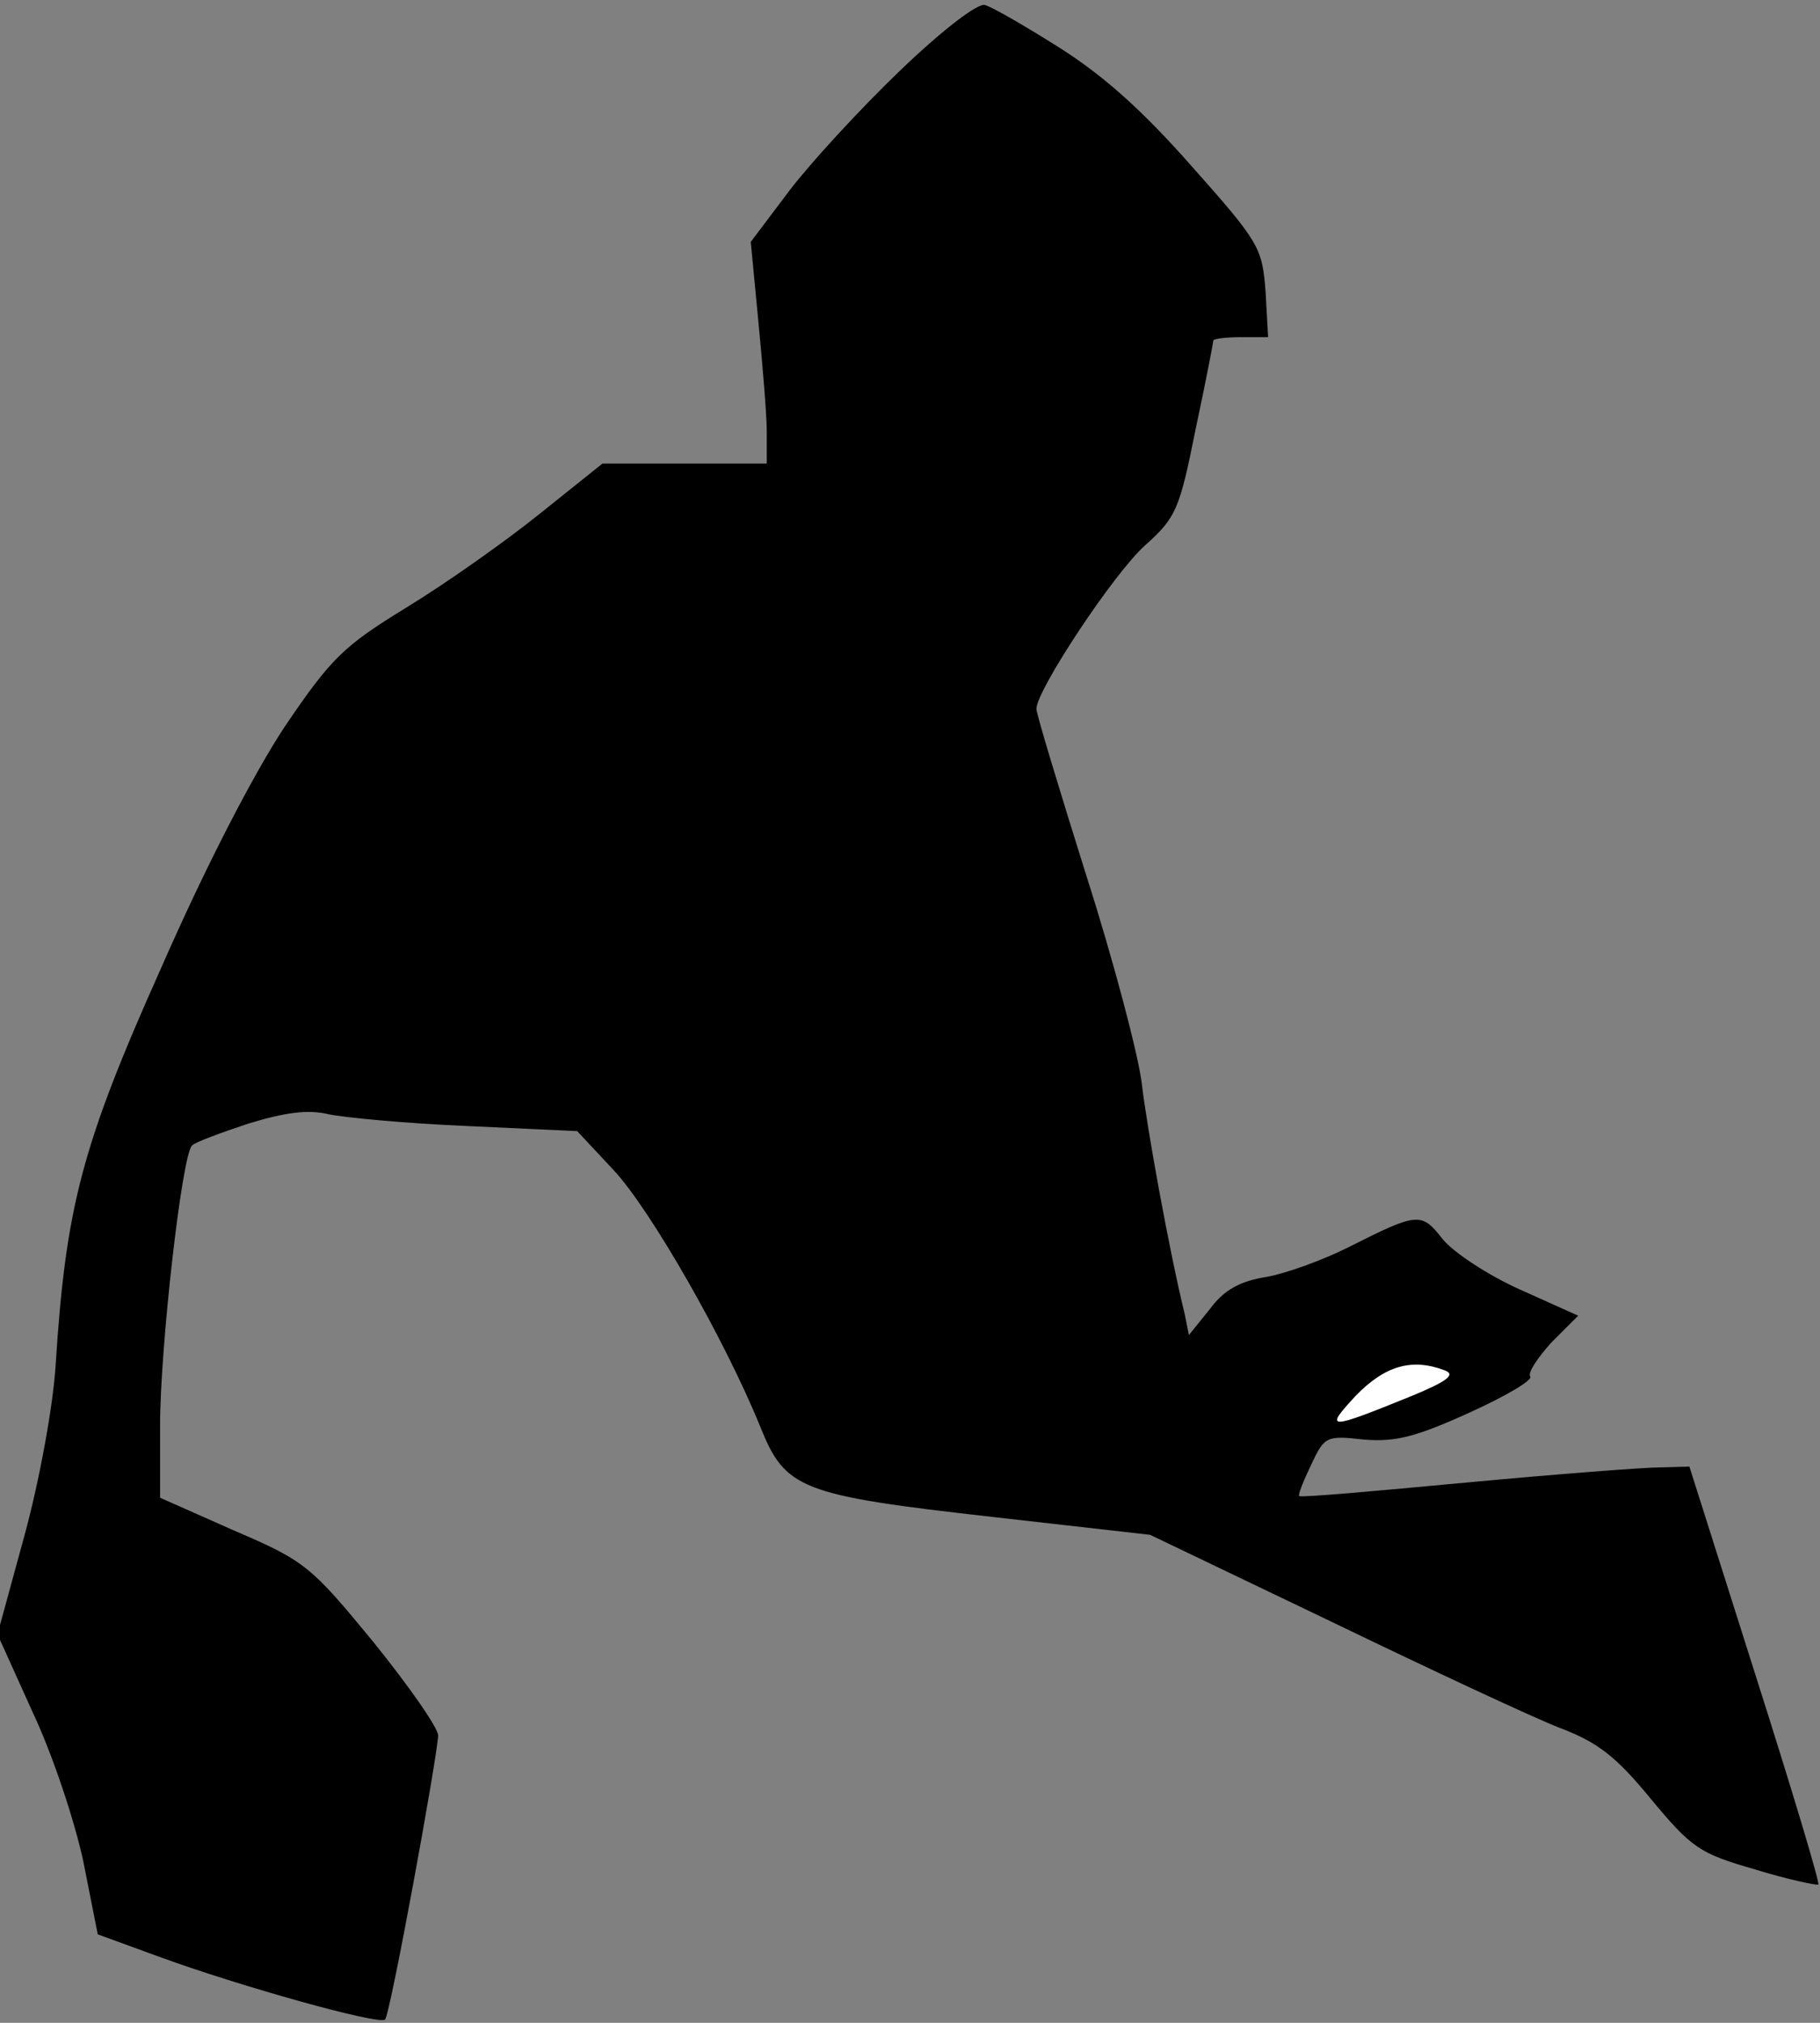<?xml version="1.0" standalone="no"?>
<!DOCTYPE svg PUBLIC "-//W3C//DTD SVG 20010904//EN"
 "http://www.w3.org/TR/2001/REC-SVG-20010904/DTD/svg10.dtd">
<svg version="1.0" xmlns="http://www.w3.org/2000/svg"
 width="216pt" height="240pt" viewBox="0 0 216 240"
 preserveAspectRatio="xMidYMid meet">
<rect x="0" y="0" width="216" height="240" fill="#808080" stroke="none"/>
<g transform="translate(0,240) scale(0.1,-0.1)"
fill="#000000" stroke="none">
<path fill="#000000" stroke="none" d="M1069 2317 c-47 -45 -106 -109 -132
-143 l-46 -61 9 -94 c5 -52 10 -111 10 -131 l0 -38 -97 0 -98 0 -75 -60 c-41
-33 -112 -83 -158 -111 -75 -46 -89 -60 -144 -141 -37 -56 -94 -166 -147 -287
-94 -210 -113 -283 -125 -471 -3 -48 -19 -136 -37 -202 l-32 -117 42 -93 c24
-51 50 -130 60 -177 l17 -86 74 -27 c93 -34 260 -81 267 -74 6 5 62 311 63
337 0 9 -35 59 -77 111 -74 90 -81 96 -165 132 l-88 39 0 86 c0 92 26 322 38
332 4 4 34 15 67 26 43 13 70 17 95 11 19 -4 93 -11 165 -14 l130 -6 43 -46
c44 -47 132 -201 174 -304 30 -75 47 -82 278 -108 l185 -21 215 -103 c118 -57
240 -114 271 -126 45 -17 67 -34 108 -84 49 -59 58 -65 124 -84 39 -12 73 -19
75 -18 2 2 -32 115 -75 250 l-78 246 -35 -1 c-19 0 -123 -8 -230 -18 -107 -10
-196 -18 -198 -16 -2 1 5 18 14 37 16 34 18 35 63 30 37 -3 61 3 125 32 44 20
76 39 72 43 -3 4 8 21 25 40 l32 32 -69 31 c-38 17 -79 44 -92 60 -25 32 -29
32 -112 -10 -30 -15 -74 -31 -97 -35 -31 -5 -50 -15 -67 -38 l-25 -31 -5 25
c-18 73 -45 222 -51 274 -4 33 -33 144 -66 247 -32 102 -59 191 -59 197 0 22
92 161 129 194 37 33 41 43 60 138 12 56 21 103 21 105 0 2 15 4 33 4 l32 0
-3 54 c-4 52 -7 58 -87 148 -59 67 -105 108 -157 141 -41 26 -81 49 -89 51 -8
3 -50 -29 -100 -77z"/>
<path fill="#ffffff" stroke="none" d="M1715 774 c13 -5 2 -13 -39 -30 -101
-41 -105 -41 -67 0 35 36 67 45 106 30z"/>
</g>
</svg>
